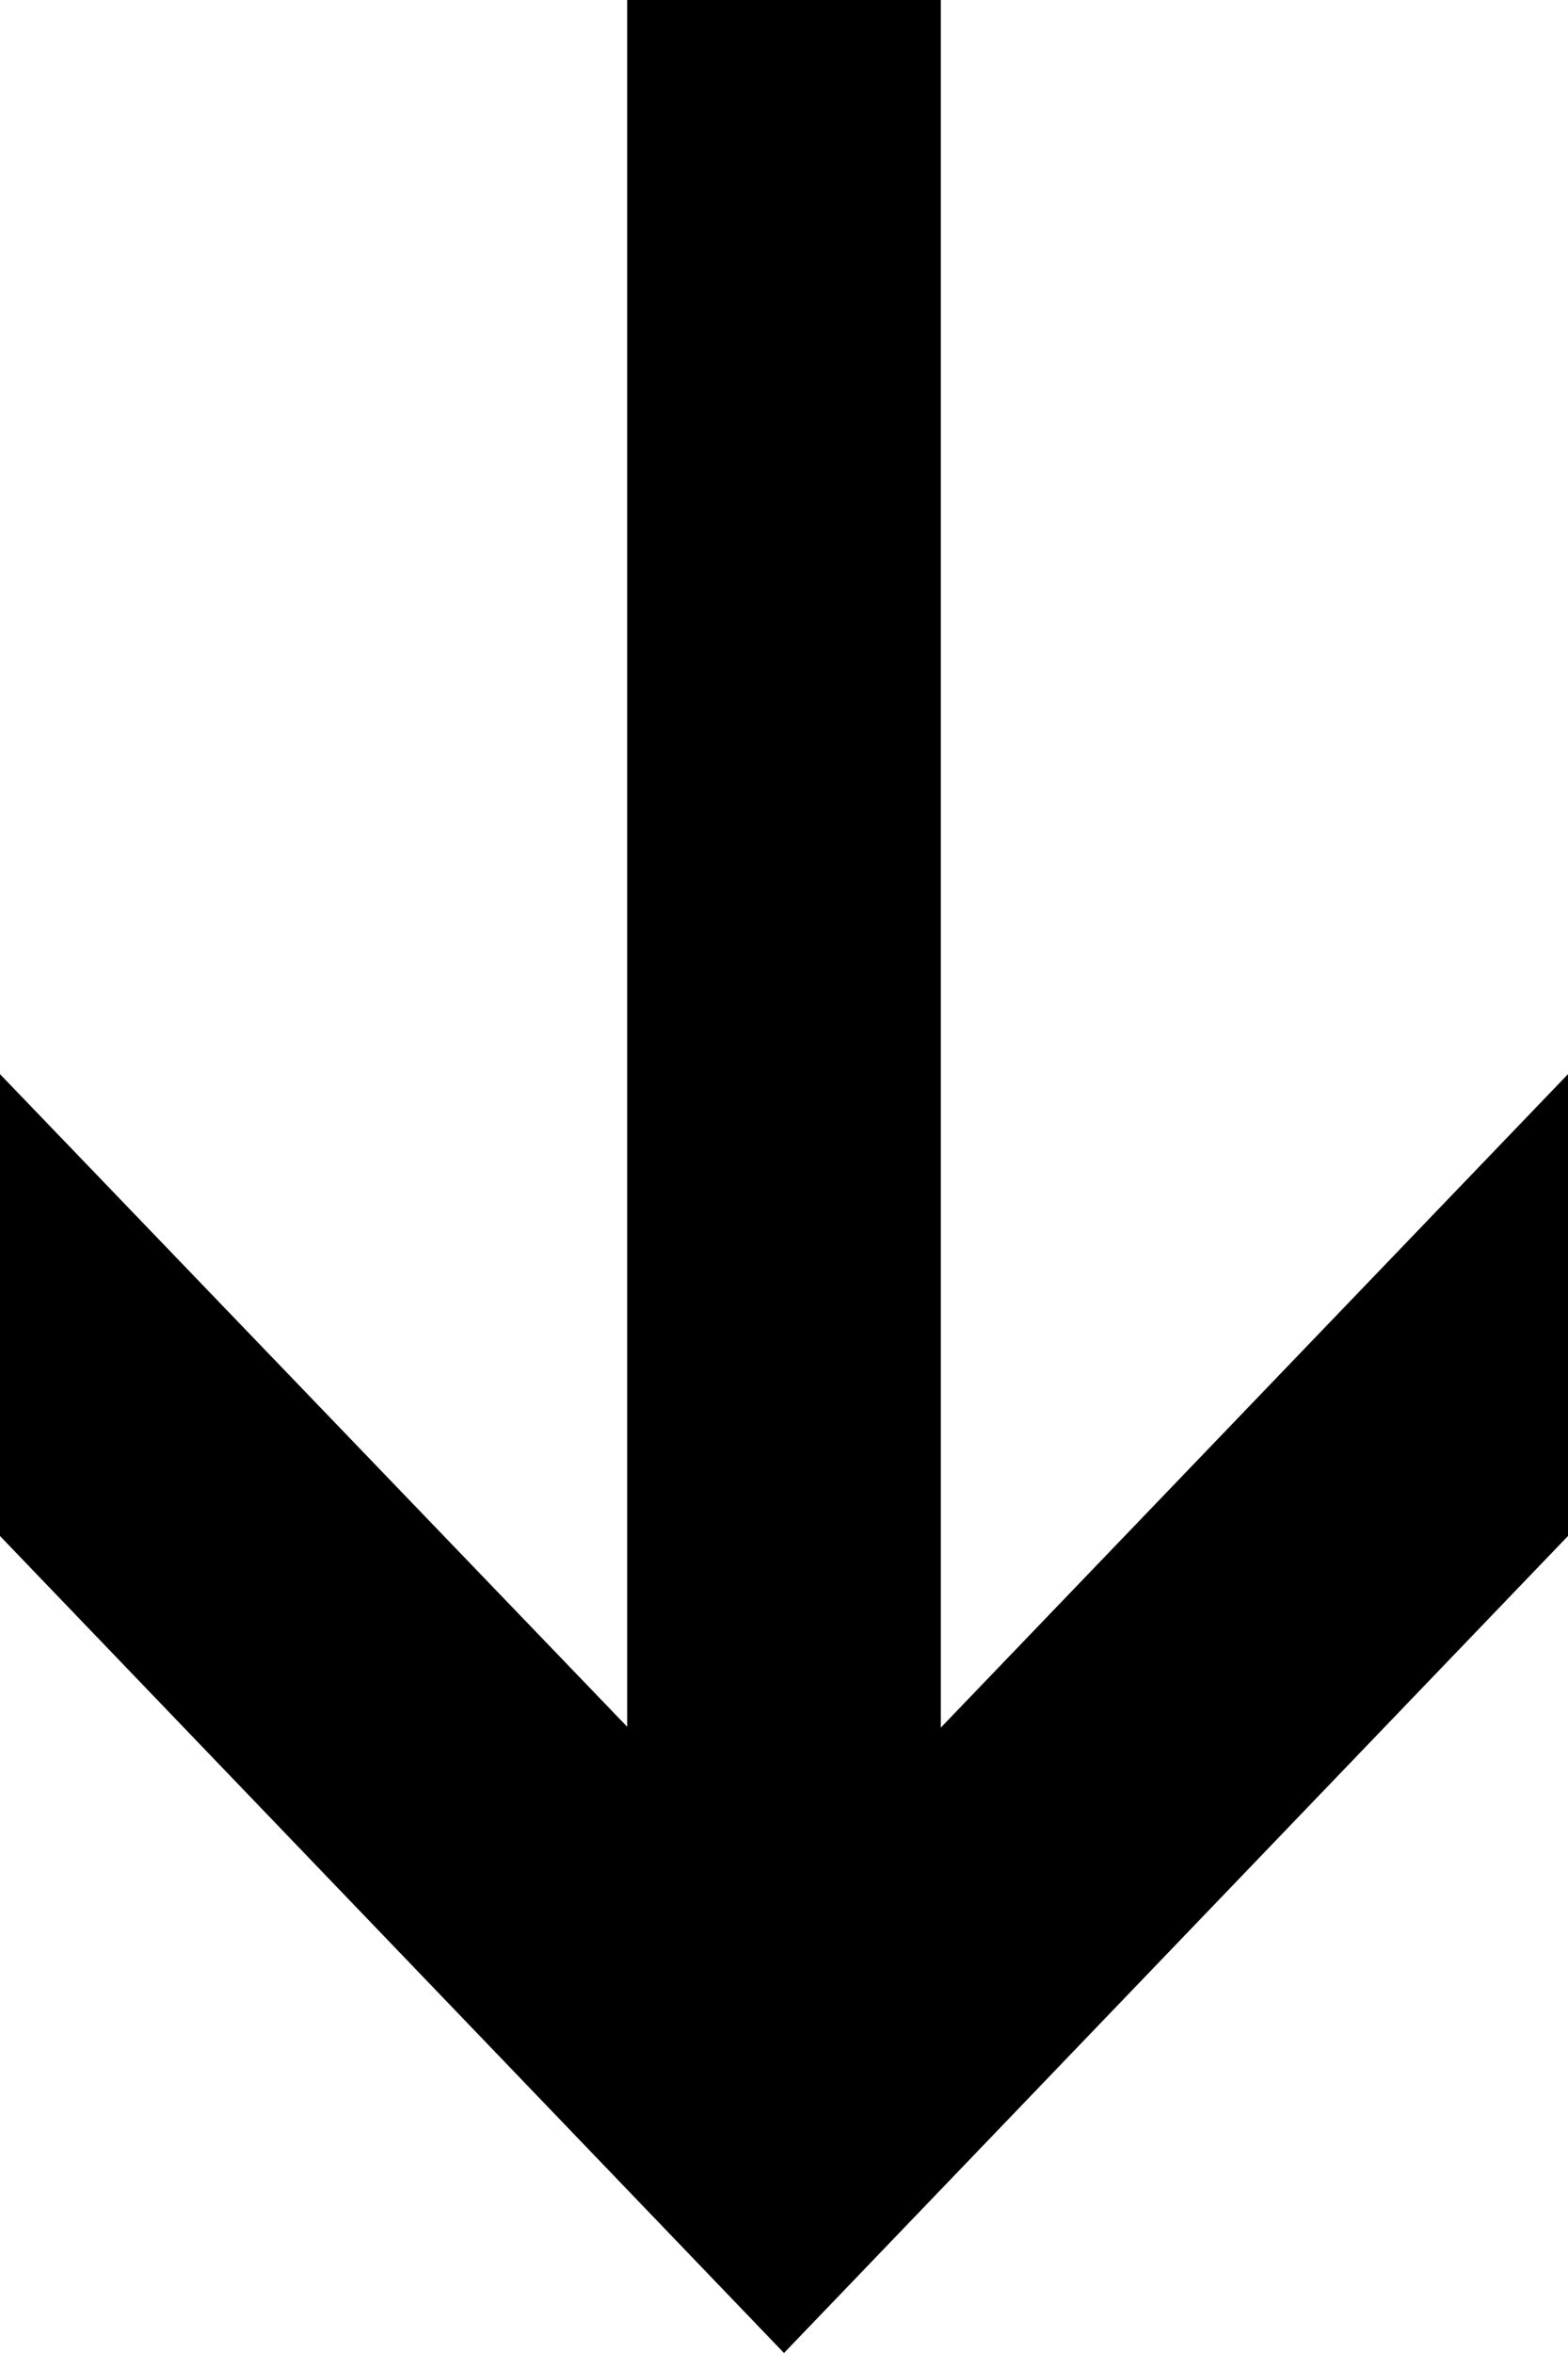 <svg xmlns="http://www.w3.org/2000/svg" width="7.54" height="11.31" viewBox="0 0 7.54 11.31">
    <path d="M3.016 0v8.3L0 5.163v2.22l3.77 3.927 3.77-3.927v-2.22L4.524 8.304V0z" data-name="Shape 339"/>
</svg>
